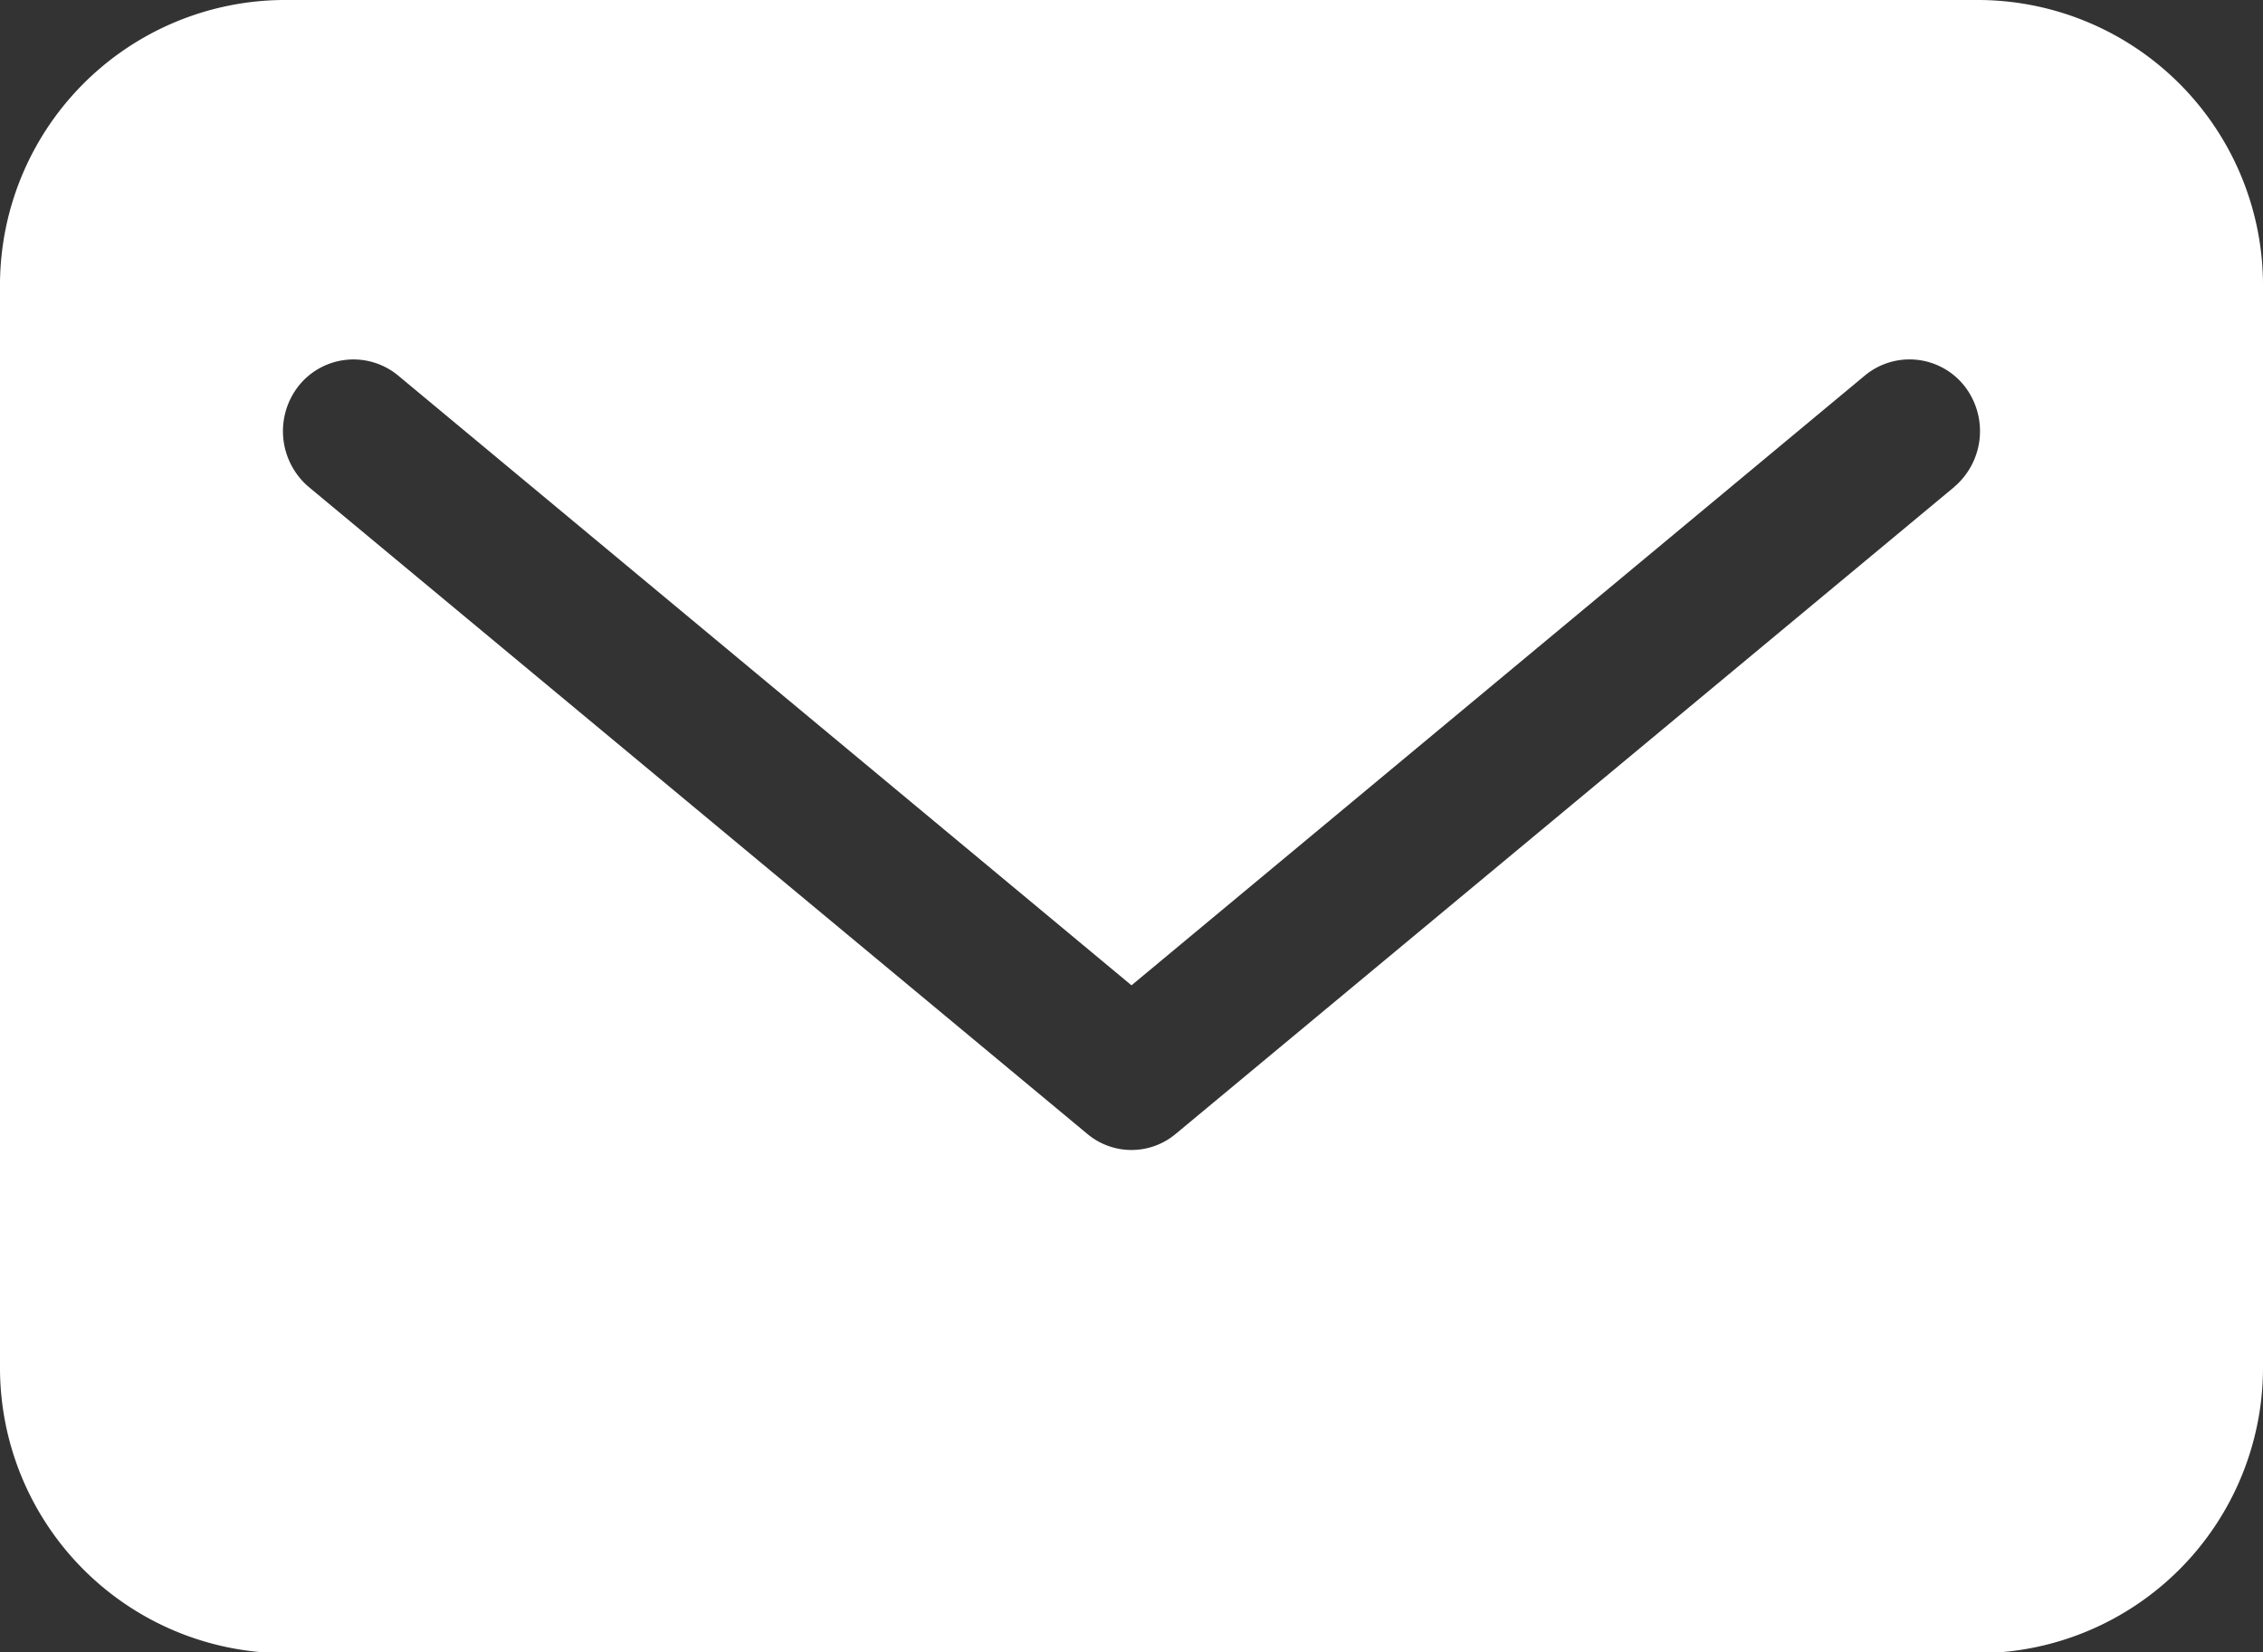 <svg xmlns="http://www.w3.org/2000/svg" width="25" height="18.25" viewBox="0 0 25 18.25">
  <rect x="0" y="0" width="25" height="18.25" fill="#333333" stroke="none"/>
  <defs>
    <style>
      .cls-1 {
        fill: #fff;
        fill-rule: evenodd;
      }
    </style>
  </defs>
  <path id="mail_white" data-name="mail white" class="cls-1" d="M1223.87,154h-18.75a3.152,3.152,0,0,0-3.12,3.176v11.91a3.153,3.153,0,0,0,3.12,3.177h18.75a3.155,3.155,0,0,0,3.13-3.177v-11.91A3.154,3.154,0,0,0,1223.87,154Zm-0.28,5.379-8.6,7.146a0.76,0.76,0,0,1-.98,0l-8.6-7.146a0.809,0.809,0,0,1-.11-1.117,0.774,0.774,0,0,1,1.1-.112l8.1,6.735,8.1-6.735a0.773,0.773,0,0,1,1.1.112A0.809,0.809,0,0,1,1223.59,159.378Z" transform="translate(-1202 -154)"/>
</svg>
